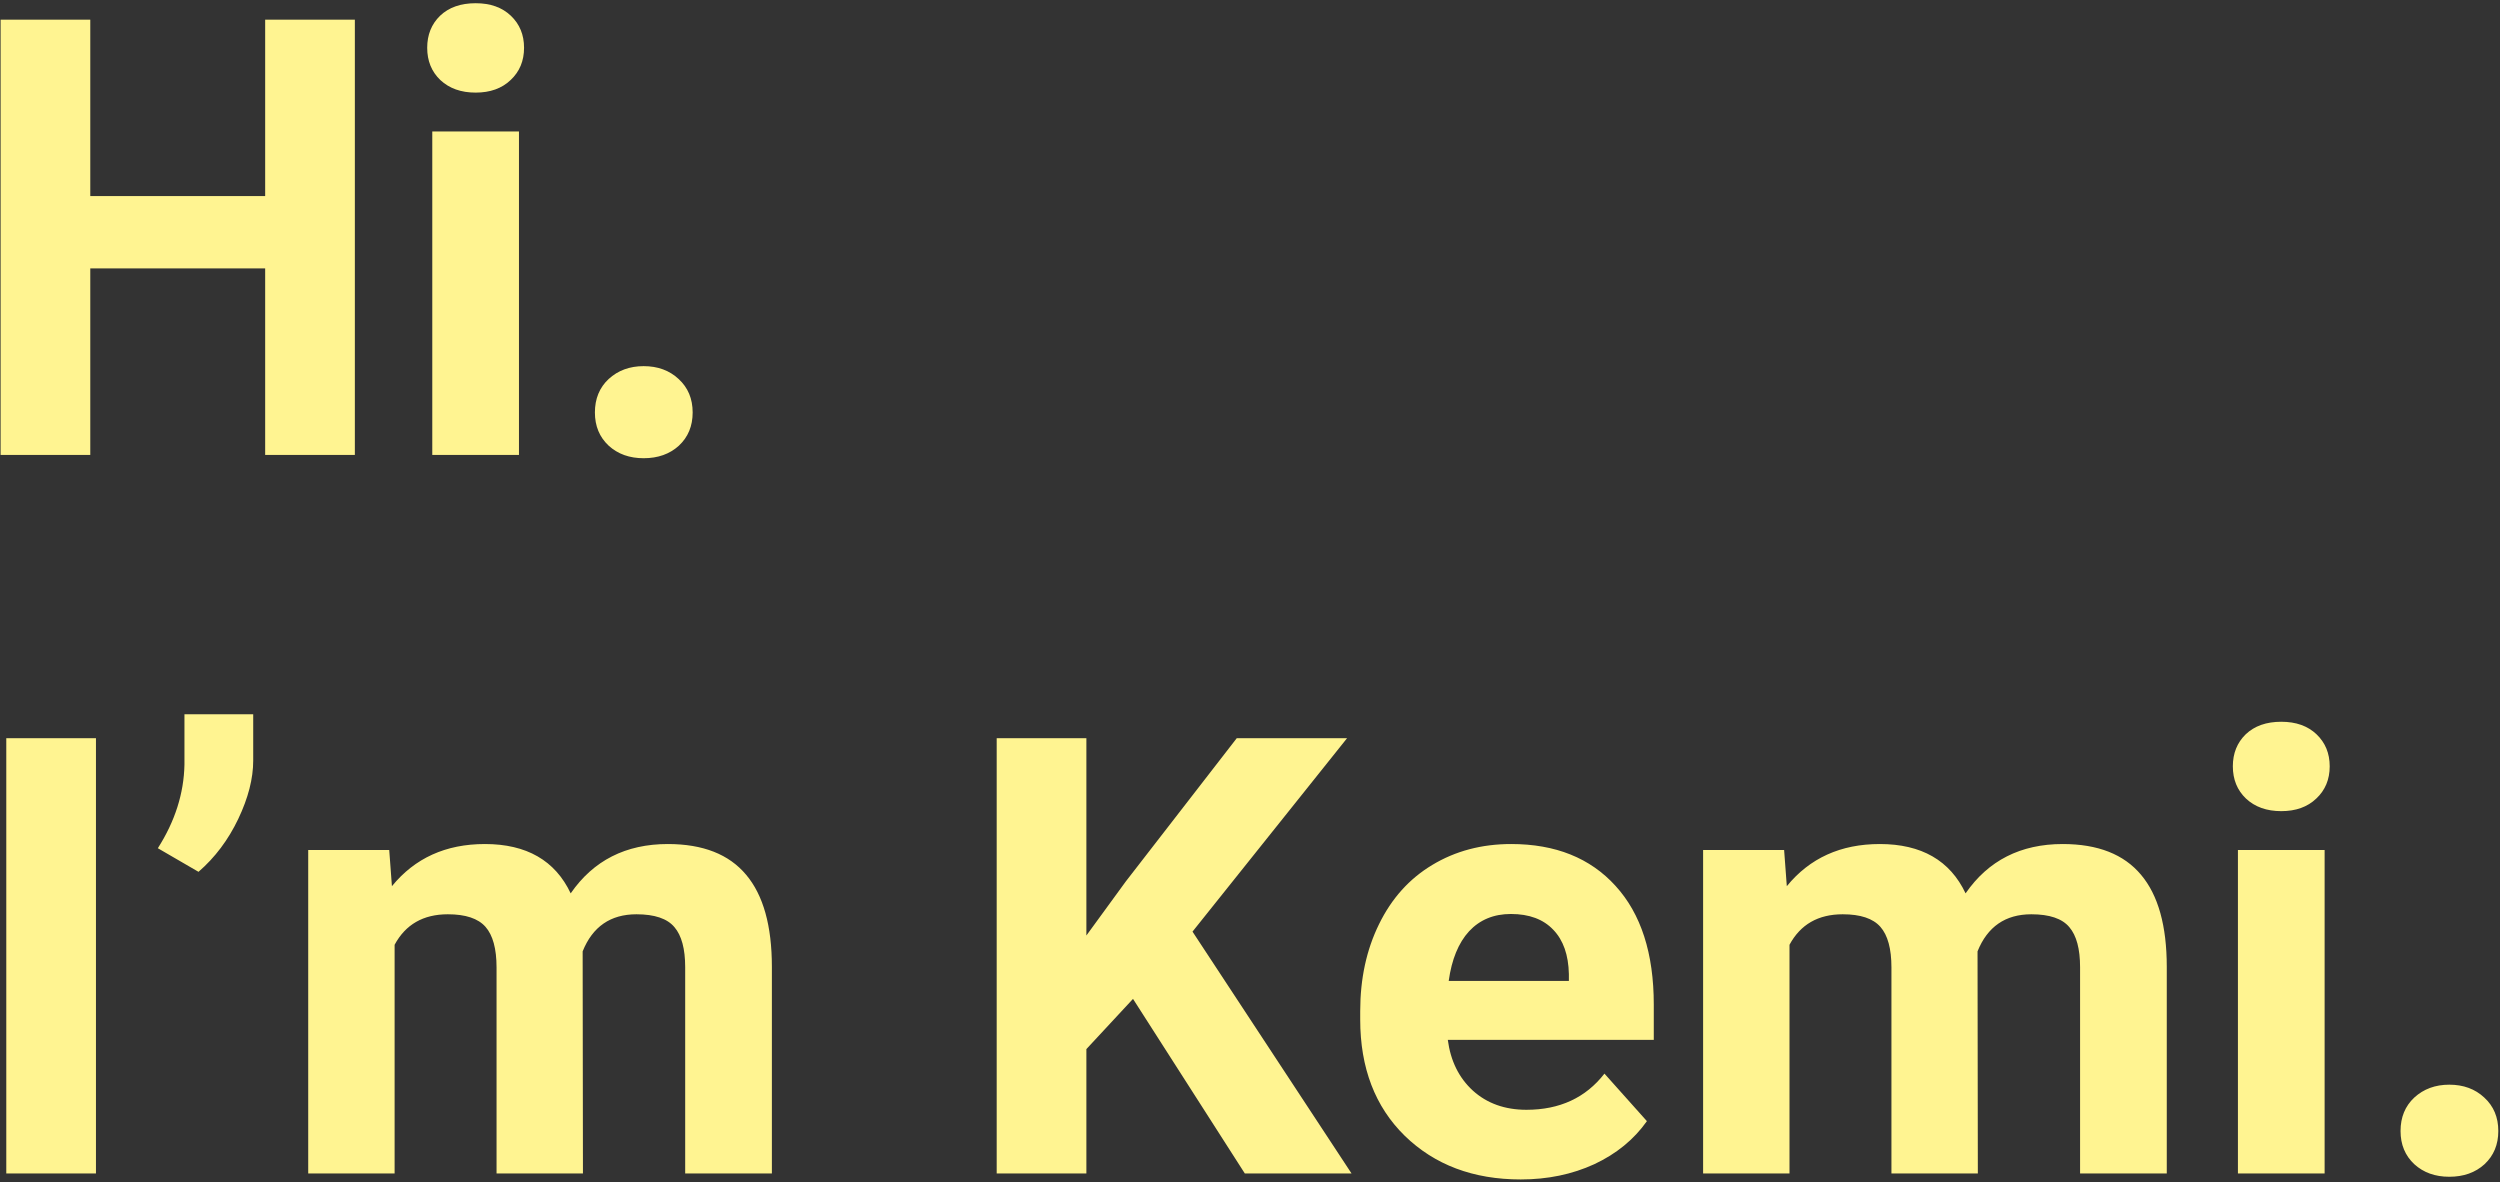 <svg width="588" height="278" viewBox="0 0 588 278" fill="none" xmlns="http://www.w3.org/2000/svg">
<rect x="0" y="0" width="588" height="278" fill="#333333" stroke="none"/>
<path d="M83.461 107H62.367V63.125H21.234V107H0.141V4.625H21.234V46.109H62.367V4.625H83.461V107ZM122.062 107H101.672V30.922H122.062V107ZM100.477 11.234C100.477 8.188 101.484 5.68 103.5 3.711C105.562 1.742 108.352 0.758 111.867 0.758C115.336 0.758 118.102 1.742 120.164 3.711C122.227 5.68 123.258 8.188 123.258 11.234C123.258 14.328 122.203 16.859 120.094 18.828C118.031 20.797 115.289 21.781 111.867 21.781C108.445 21.781 105.68 20.797 103.57 18.828C101.508 16.859 100.477 14.328 100.477 11.234ZM139.922 97.016C139.922 93.781 141 91.156 143.156 89.141C145.359 87.125 148.102 86.117 151.383 86.117C154.711 86.117 157.453 87.125 159.609 89.141C161.812 91.156 162.914 93.781 162.914 97.016C162.914 100.203 161.836 102.805 159.68 104.82C157.523 106.789 154.758 107.773 151.383 107.773C148.055 107.773 145.312 106.789 143.156 104.82C141 102.805 139.922 100.203 139.922 97.016ZM22.57 276H1.477V173.625H22.57V276ZM46.688 205.055L37.125 199.5C41.156 193.172 43.242 186.633 43.383 179.883V168H59.555V178.898C59.555 183.117 58.383 187.688 56.039 192.609C53.695 197.531 50.578 201.68 46.688 205.055ZM91.547 199.922L92.18 208.43C97.57 201.82 104.859 198.516 114.047 198.516C123.844 198.516 130.57 202.383 134.227 210.117C139.57 202.383 147.188 198.516 157.078 198.516C165.328 198.516 171.469 200.93 175.5 205.758C179.531 210.539 181.547 217.758 181.547 227.414V276H161.156V227.484C161.156 223.172 160.312 220.031 158.625 218.062C156.938 216.047 153.961 215.039 149.695 215.039C143.602 215.039 139.383 217.945 137.039 223.758L137.109 276H116.789V227.555C116.789 223.148 115.922 219.961 114.188 217.992C112.453 216.023 109.5 215.039 105.328 215.039C99.562 215.039 95.391 217.43 92.812 222.211V276H72.492V199.922H91.547ZM266.484 234.938L255.516 246.75V276H234.422V173.625H255.516V220.031L264.797 207.305L290.883 173.625H316.828L280.477 219.117L317.883 276H292.781L266.484 234.938ZM357.68 277.406C346.523 277.406 337.43 273.984 330.398 267.141C323.414 260.297 319.922 251.18 319.922 239.789V237.82C319.922 230.18 321.398 223.359 324.352 217.359C327.305 211.312 331.477 206.672 336.867 203.438C342.305 200.156 348.492 198.516 355.43 198.516C365.836 198.516 374.016 201.797 379.969 208.359C385.969 214.922 388.969 224.227 388.969 236.273V244.57H340.523C341.18 249.539 343.148 253.523 346.43 256.523C349.758 259.523 353.953 261.023 359.016 261.023C366.844 261.023 372.961 258.188 377.367 252.516L387.352 263.695C384.305 268.008 380.18 271.383 374.977 273.82C369.773 276.211 364.008 277.406 357.68 277.406ZM355.359 214.969C351.328 214.969 348.047 216.328 345.516 219.047C343.031 221.766 341.438 225.656 340.734 230.719H369V229.102C368.906 224.602 367.688 221.133 365.344 218.695C363 216.211 359.672 214.969 355.359 214.969ZM419.625 199.922L420.258 208.43C425.648 201.82 432.938 198.516 442.125 198.516C451.922 198.516 458.648 202.383 462.305 210.117C467.648 202.383 475.266 198.516 485.156 198.516C493.406 198.516 499.547 200.93 503.578 205.758C507.609 210.539 509.625 217.758 509.625 227.414V276H489.234V227.484C489.234 223.172 488.391 220.031 486.703 218.062C485.016 216.047 482.039 215.039 477.773 215.039C471.68 215.039 467.461 217.945 465.117 223.758L465.188 276H444.867V227.555C444.867 223.148 444 219.961 442.266 217.992C440.531 216.023 437.578 215.039 433.406 215.039C427.641 215.039 423.469 217.43 420.891 222.211V276H400.57V199.922H419.625ZM546.75 276H526.359V199.922H546.75V276ZM525.164 180.234C525.164 177.188 526.172 174.68 528.188 172.711C530.25 170.742 533.039 169.758 536.555 169.758C540.023 169.758 542.789 170.742 544.852 172.711C546.914 174.68 547.945 177.188 547.945 180.234C547.945 183.328 546.891 185.859 544.781 187.828C542.719 189.797 539.977 190.781 536.555 190.781C533.133 190.781 530.367 189.797 528.258 187.828C526.195 185.859 525.164 183.328 525.164 180.234ZM564.609 266.016C564.609 262.781 565.688 260.156 567.844 258.141C570.047 256.125 572.789 255.117 576.07 255.117C579.398 255.117 582.141 256.125 584.297 258.141C586.5 260.156 587.602 262.781 587.602 266.016C587.602 269.203 586.523 271.805 584.367 273.82C582.211 275.789 579.445 276.773 576.07 276.773C572.742 276.773 570 275.789 567.844 273.82C565.688 271.805 564.609 269.203 564.609 266.016Z" fill="#FFF491"/>
</svg>
